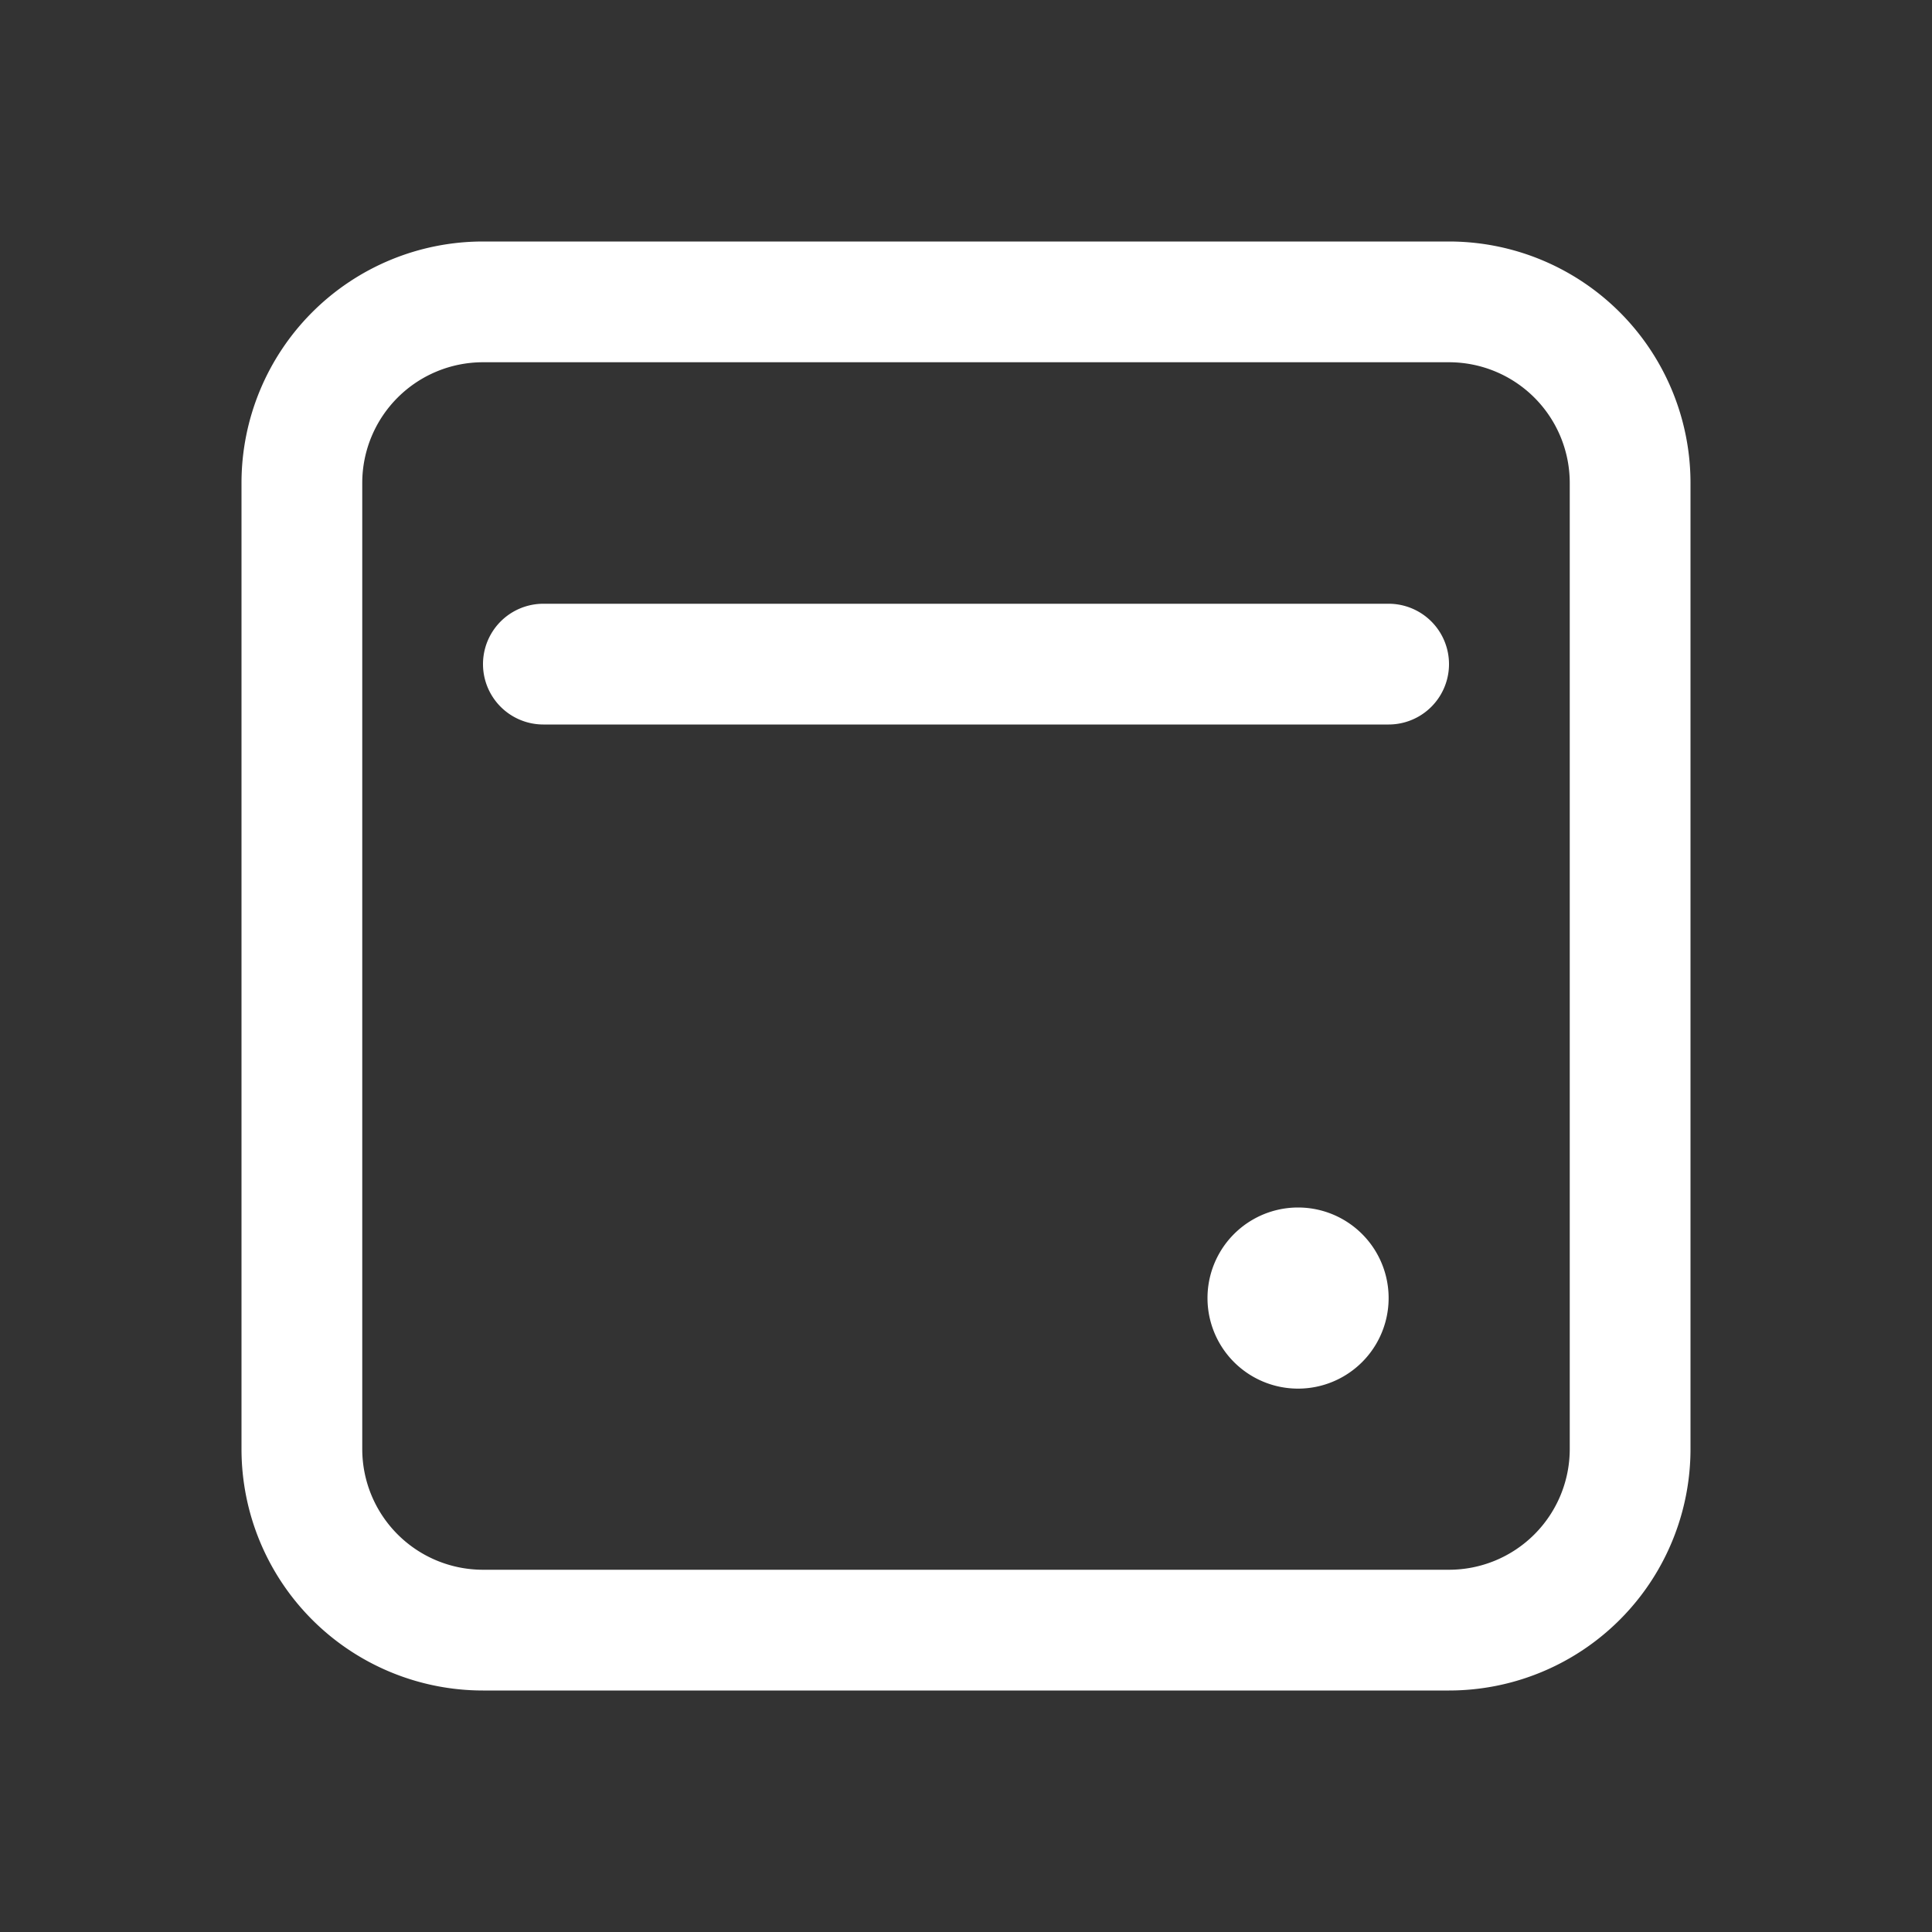 <svg xmlns="http://www.w3.org/2000/svg" width="16" height="16" viewBox="0 0 16 16" class="" aria-hidden="true">
<rect x="0" y="0" width="16" height="16" fill="#333333" stroke="none"/>
<path fill="white" d="M12 2a2 2 0 0 1 2 2v8a2 2 0 0 1-2 2H4a2 2 0 0 1-2-2V4a2 2 0 0 1 2-2h8zm0 1H4a1 1 0 0 0-1 1v8a1 1 0 0 0 1 1h8a1 1 0 0 0 1-1V4a1 1 0 0 0-1-1zm-1.25 7a.75.75 0 1 1 0 1.5.75.75 0 0 1 0-1.5zm.75-5a.5.5 0 1 1 0 1h-7a.5.5 0 0 1 0-1h7z"></path></svg>